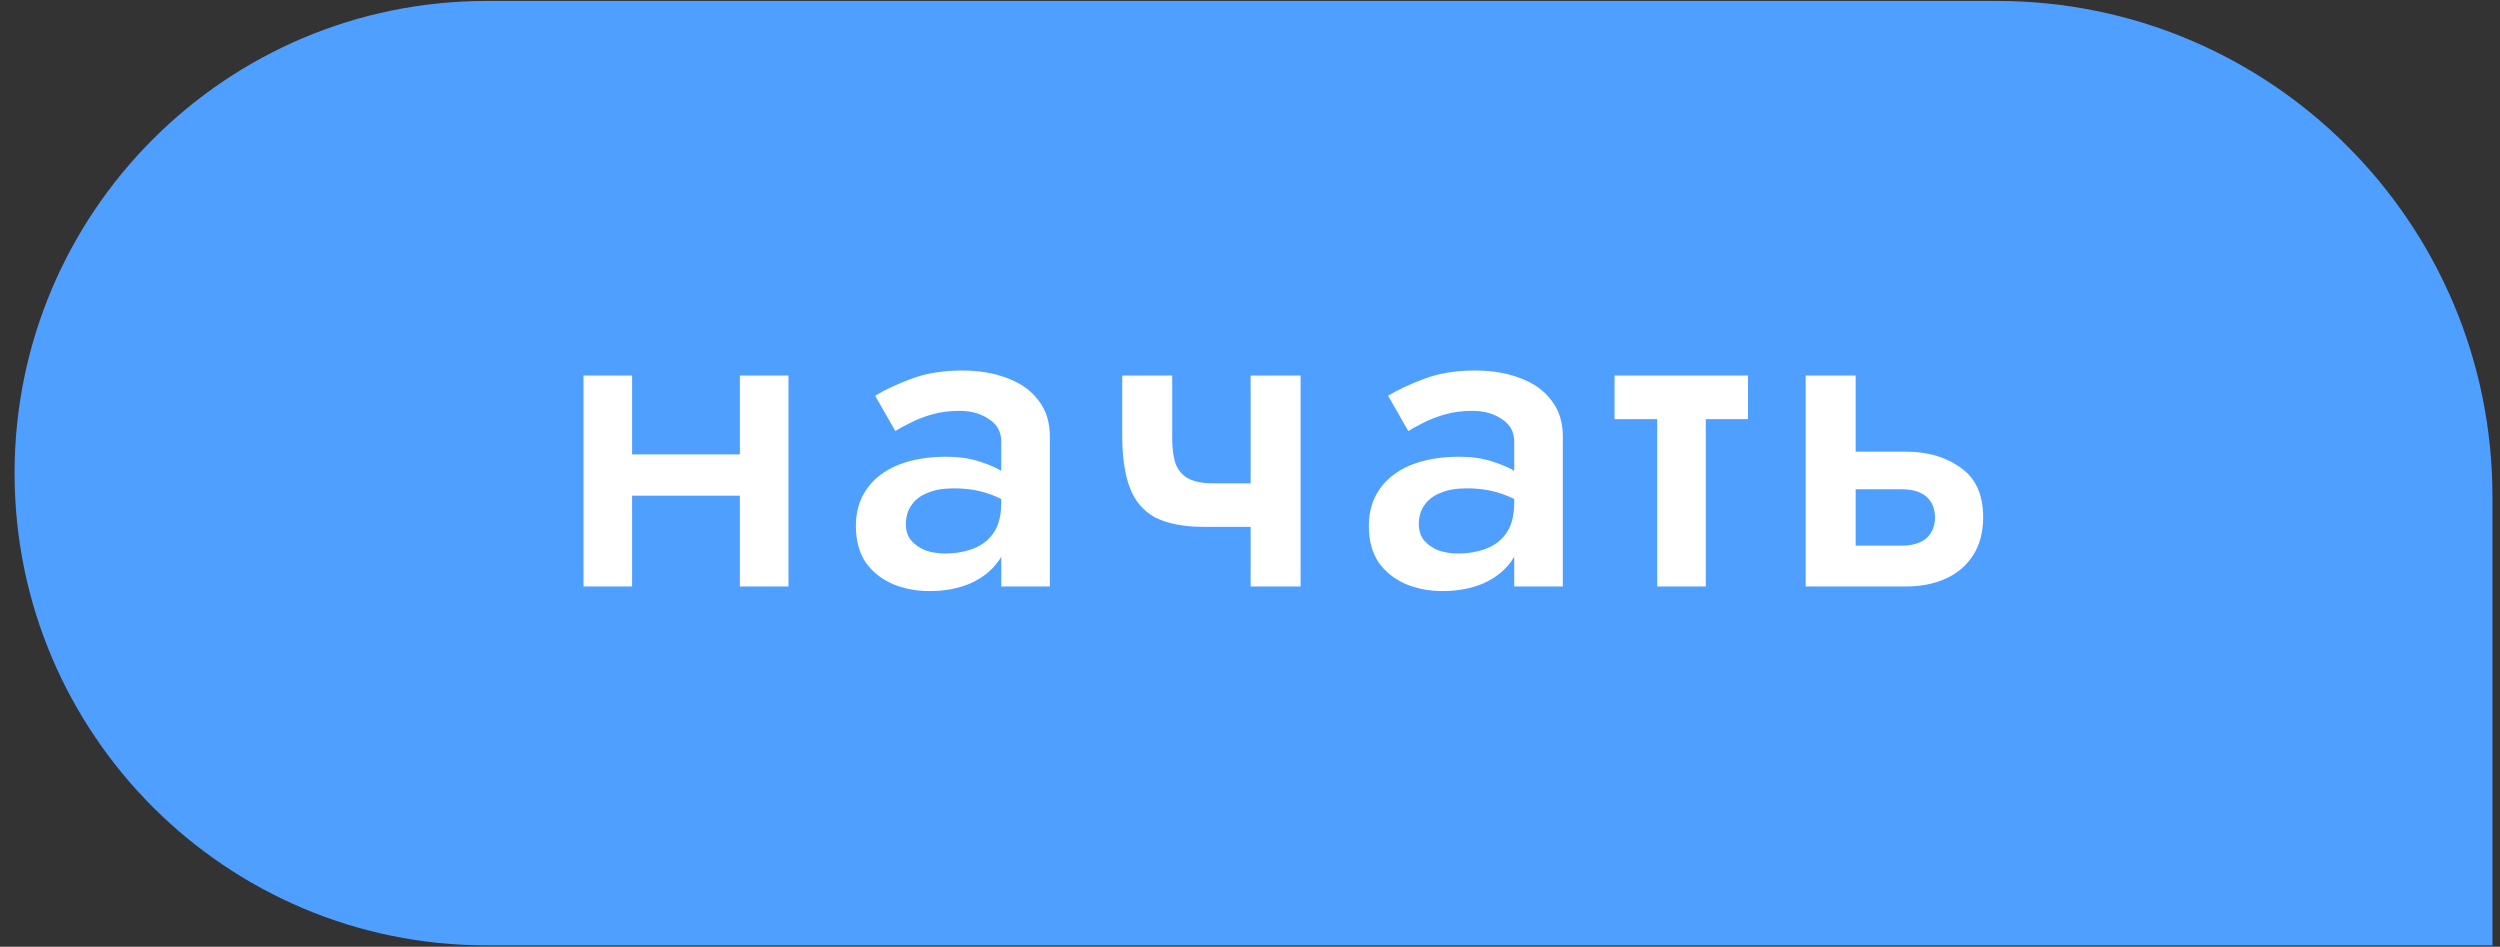 <svg width="169" height="64" viewBox="0 0 169 64" fill="none" xmlns="http://www.w3.org/2000/svg">
<rect x="0" y="0" width="169" height="64" fill="#333333" stroke="none"/>
<path d="M168.489 33.564C168.489 15.062 153.49 0.063 134.988 0.063L32.908 0.063C15.277 0.063 0.985 14.355 0.985 31.986C0.985 49.617 15.277 63.909 32.908 63.909L168.489 63.909V33.564Z" fill="#4E9FFF"/>
<path d="M40.901 33.509H51.813V30.719H40.901V33.509ZM50.015 25.387V39.647H53.301V25.387H50.015ZM39.444 25.387V39.647H42.73V25.387H39.444ZM61.236 35.431C61.236 34.935 61.36 34.511 61.608 34.16C61.856 33.788 62.218 33.509 62.693 33.323C63.169 33.116 63.758 33.013 64.46 33.013C65.328 33.013 66.093 33.127 66.754 33.354C67.416 33.56 68.067 33.901 68.707 34.377V32.61C68.542 32.403 68.242 32.165 67.808 31.897C67.374 31.628 66.827 31.39 66.165 31.184C65.525 30.977 64.791 30.874 63.964 30.874C62.724 30.874 61.639 31.06 60.709 31.432C59.8 31.804 59.097 32.341 58.601 33.044C58.105 33.746 57.857 34.584 57.857 35.555C57.857 36.526 58.074 37.343 58.508 38.004C58.963 38.645 59.562 39.13 60.306 39.461C61.071 39.792 61.918 39.957 62.848 39.957C63.84 39.957 64.739 39.792 65.545 39.461C66.351 39.11 66.992 38.614 67.467 37.973C67.943 37.312 68.18 36.526 68.18 35.617L67.684 33.974C67.684 34.821 67.519 35.493 67.188 35.989C66.858 36.485 66.403 36.847 65.824 37.074C65.246 37.301 64.594 37.415 63.871 37.415C63.396 37.415 62.952 37.343 62.538 37.198C62.145 37.033 61.825 36.805 61.577 36.516C61.35 36.227 61.236 35.865 61.236 35.431ZM60.523 29.138C60.75 28.993 61.071 28.817 61.484 28.611C61.918 28.383 62.414 28.187 62.972 28.022C63.551 27.856 64.181 27.774 64.863 27.774C65.648 27.774 66.31 27.96 66.847 28.332C67.405 28.683 67.684 29.189 67.684 29.851V39.647H70.97V29.479C70.97 28.528 70.712 27.722 70.195 27.061C69.699 26.399 69.007 25.903 68.118 25.573C67.23 25.221 66.196 25.046 65.018 25.046C63.737 25.046 62.6 25.232 61.608 25.604C60.616 25.976 59.8 26.358 59.159 26.751L60.523 29.138ZM81.442 35.617H86.309V32.672H82L81.442 35.617ZM84.542 25.387V39.647H87.921V25.387H84.542ZM79.241 25.387H75.862V29.479C75.862 30.863 76.027 32.01 76.358 32.92C76.689 33.829 77.257 34.511 78.063 34.966C78.89 35.4 80.016 35.617 81.442 35.617L82 32.672C81.318 32.672 80.77 32.569 80.357 32.362C79.964 32.155 79.675 31.835 79.489 31.401C79.324 30.946 79.241 30.357 79.241 29.634V25.387ZM95.912 35.431C95.912 34.935 96.036 34.511 96.284 34.16C96.532 33.788 96.894 33.509 97.369 33.323C97.845 33.116 98.434 33.013 99.136 33.013C100.004 33.013 100.769 33.127 101.43 33.354C102.092 33.56 102.743 33.901 103.383 34.377V32.61C103.218 32.403 102.918 32.165 102.484 31.897C102.05 31.628 101.503 31.39 100.841 31.184C100.201 30.977 99.467 30.874 98.64 30.874C97.4 30.874 96.315 31.06 95.385 31.432C94.476 31.804 93.773 32.341 93.277 33.044C92.781 33.746 92.533 34.584 92.533 35.555C92.533 36.526 92.75 37.343 93.184 38.004C93.639 38.645 94.238 39.13 94.982 39.461C95.747 39.792 96.594 39.957 97.524 39.957C98.516 39.957 99.415 39.792 100.221 39.461C101.027 39.11 101.668 38.614 102.143 37.973C102.619 37.312 102.856 36.526 102.856 35.617L102.36 33.974C102.36 34.821 102.195 35.493 101.864 35.989C101.534 36.485 101.079 36.847 100.5 37.074C99.922 37.301 99.271 37.415 98.547 37.415C98.072 37.415 97.628 37.343 97.214 37.198C96.822 37.033 96.501 36.805 96.253 36.516C96.026 36.227 95.912 35.865 95.912 35.431ZM95.199 29.138C95.427 28.993 95.747 28.817 96.16 28.611C96.594 28.383 97.09 28.187 97.648 28.022C98.227 27.856 98.857 27.774 99.539 27.774C100.325 27.774 100.986 27.96 101.523 28.332C102.081 28.683 102.36 29.189 102.36 29.851V39.647H105.646V29.479C105.646 28.528 105.388 27.722 104.871 27.061C104.375 26.399 103.683 25.903 102.794 25.573C101.906 25.221 100.872 25.046 99.694 25.046C98.413 25.046 97.276 25.232 96.284 25.604C95.292 25.976 94.476 26.358 93.835 26.751L95.199 29.138ZM109.143 25.387V28.332H118.164V25.387H109.143ZM112.026 26.007V39.647H115.312V26.007H112.026ZM122.064 25.387V39.647H125.443V25.387H122.064ZM124.42 33.075H128.512C129.276 33.075 129.845 33.24 130.217 33.571C130.609 33.901 130.806 34.377 130.806 34.997C130.806 35.389 130.713 35.73 130.527 36.02C130.361 36.309 130.103 36.526 129.752 36.671C129.421 36.816 129.008 36.888 128.512 36.888H124.42V39.647H128.853C129.845 39.647 130.733 39.471 131.519 39.12C132.304 38.769 132.924 38.242 133.379 37.539C133.834 36.836 134.061 35.978 134.061 34.966C134.061 33.437 133.555 32.32 132.542 31.618C131.55 30.894 130.32 30.533 128.853 30.533H124.42V33.075Z" fill="white"/>
</svg>
